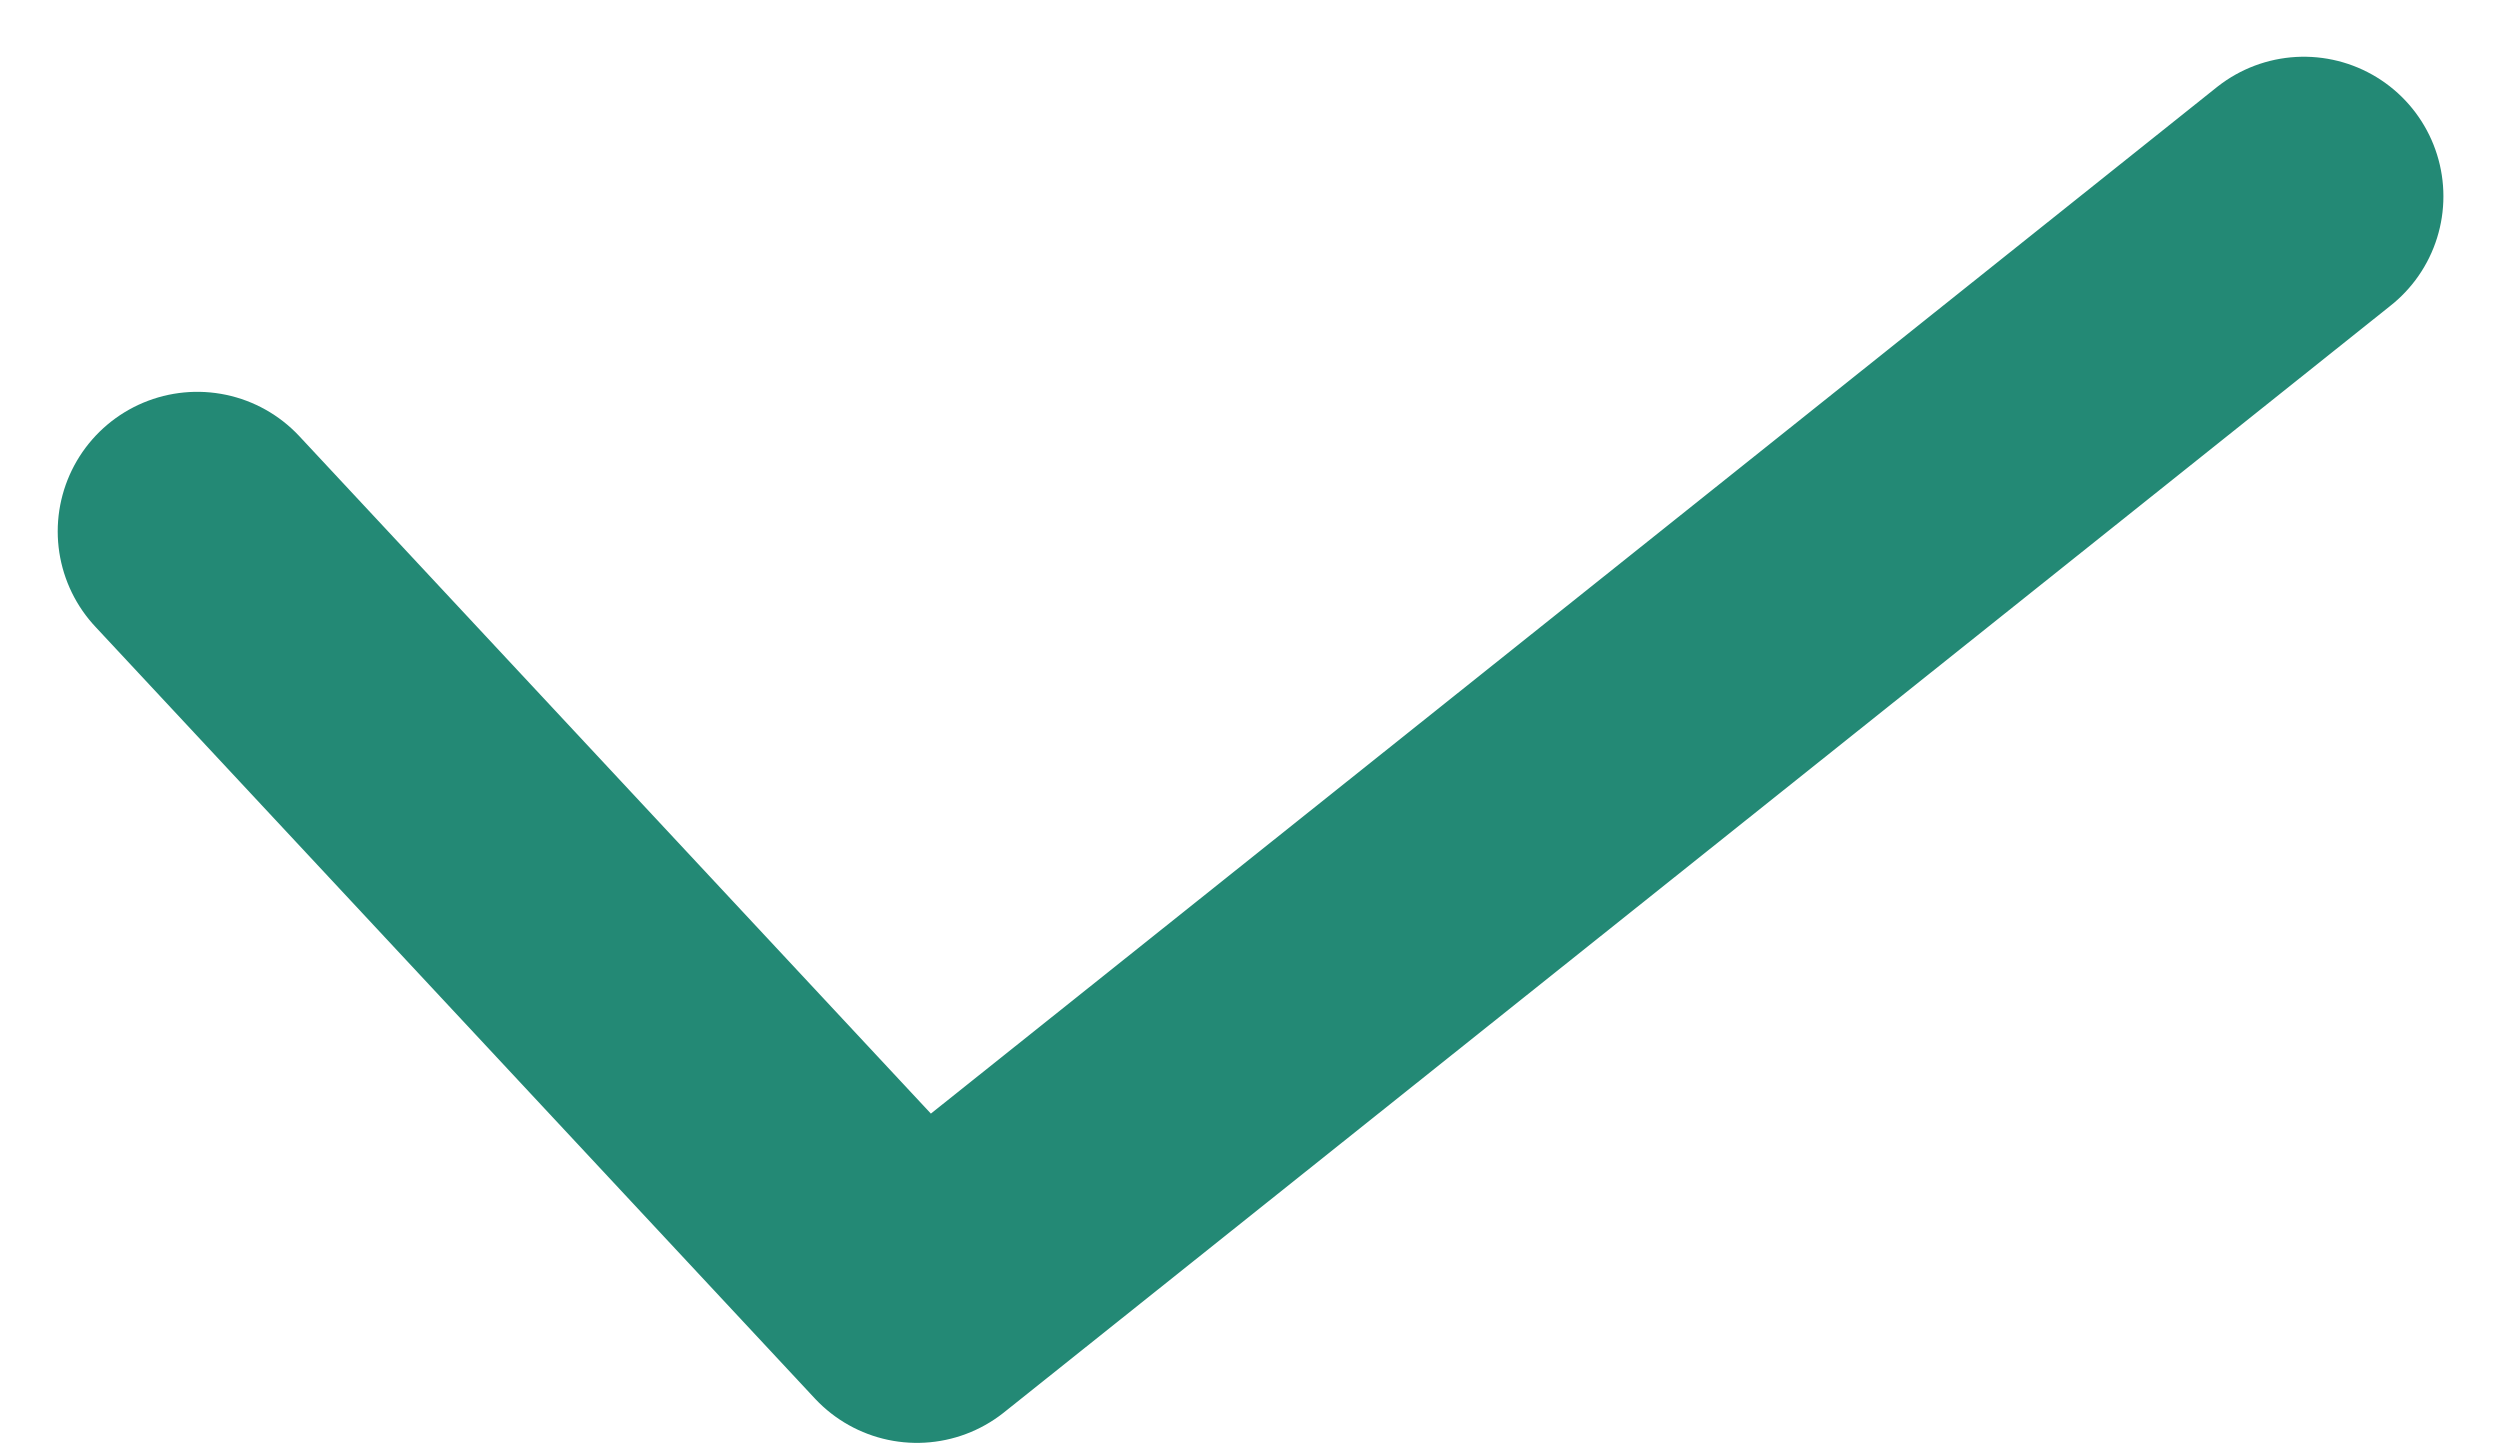 <svg xmlns="http://www.w3.org/2000/svg" width="35.826" height="20.675" viewBox="0 0 35.826 20.675">
  <g id="Componente_3_1" data-name="Componente 3 – 1" transform="translate(2.827 2.811)">
    <path id="Caminho_33" data-name="Caminho 33" stroke="#238975" d="M6113.218,1585.7l10.313,11.062,19.875-15.864" fill="none" transform="translate(-6113.218 -1580.896)" stroke-linecap="round" stroke-linejoin="round" stroke-width="4" stroke-dasharray="2 0"/>
  </g>
</svg>
